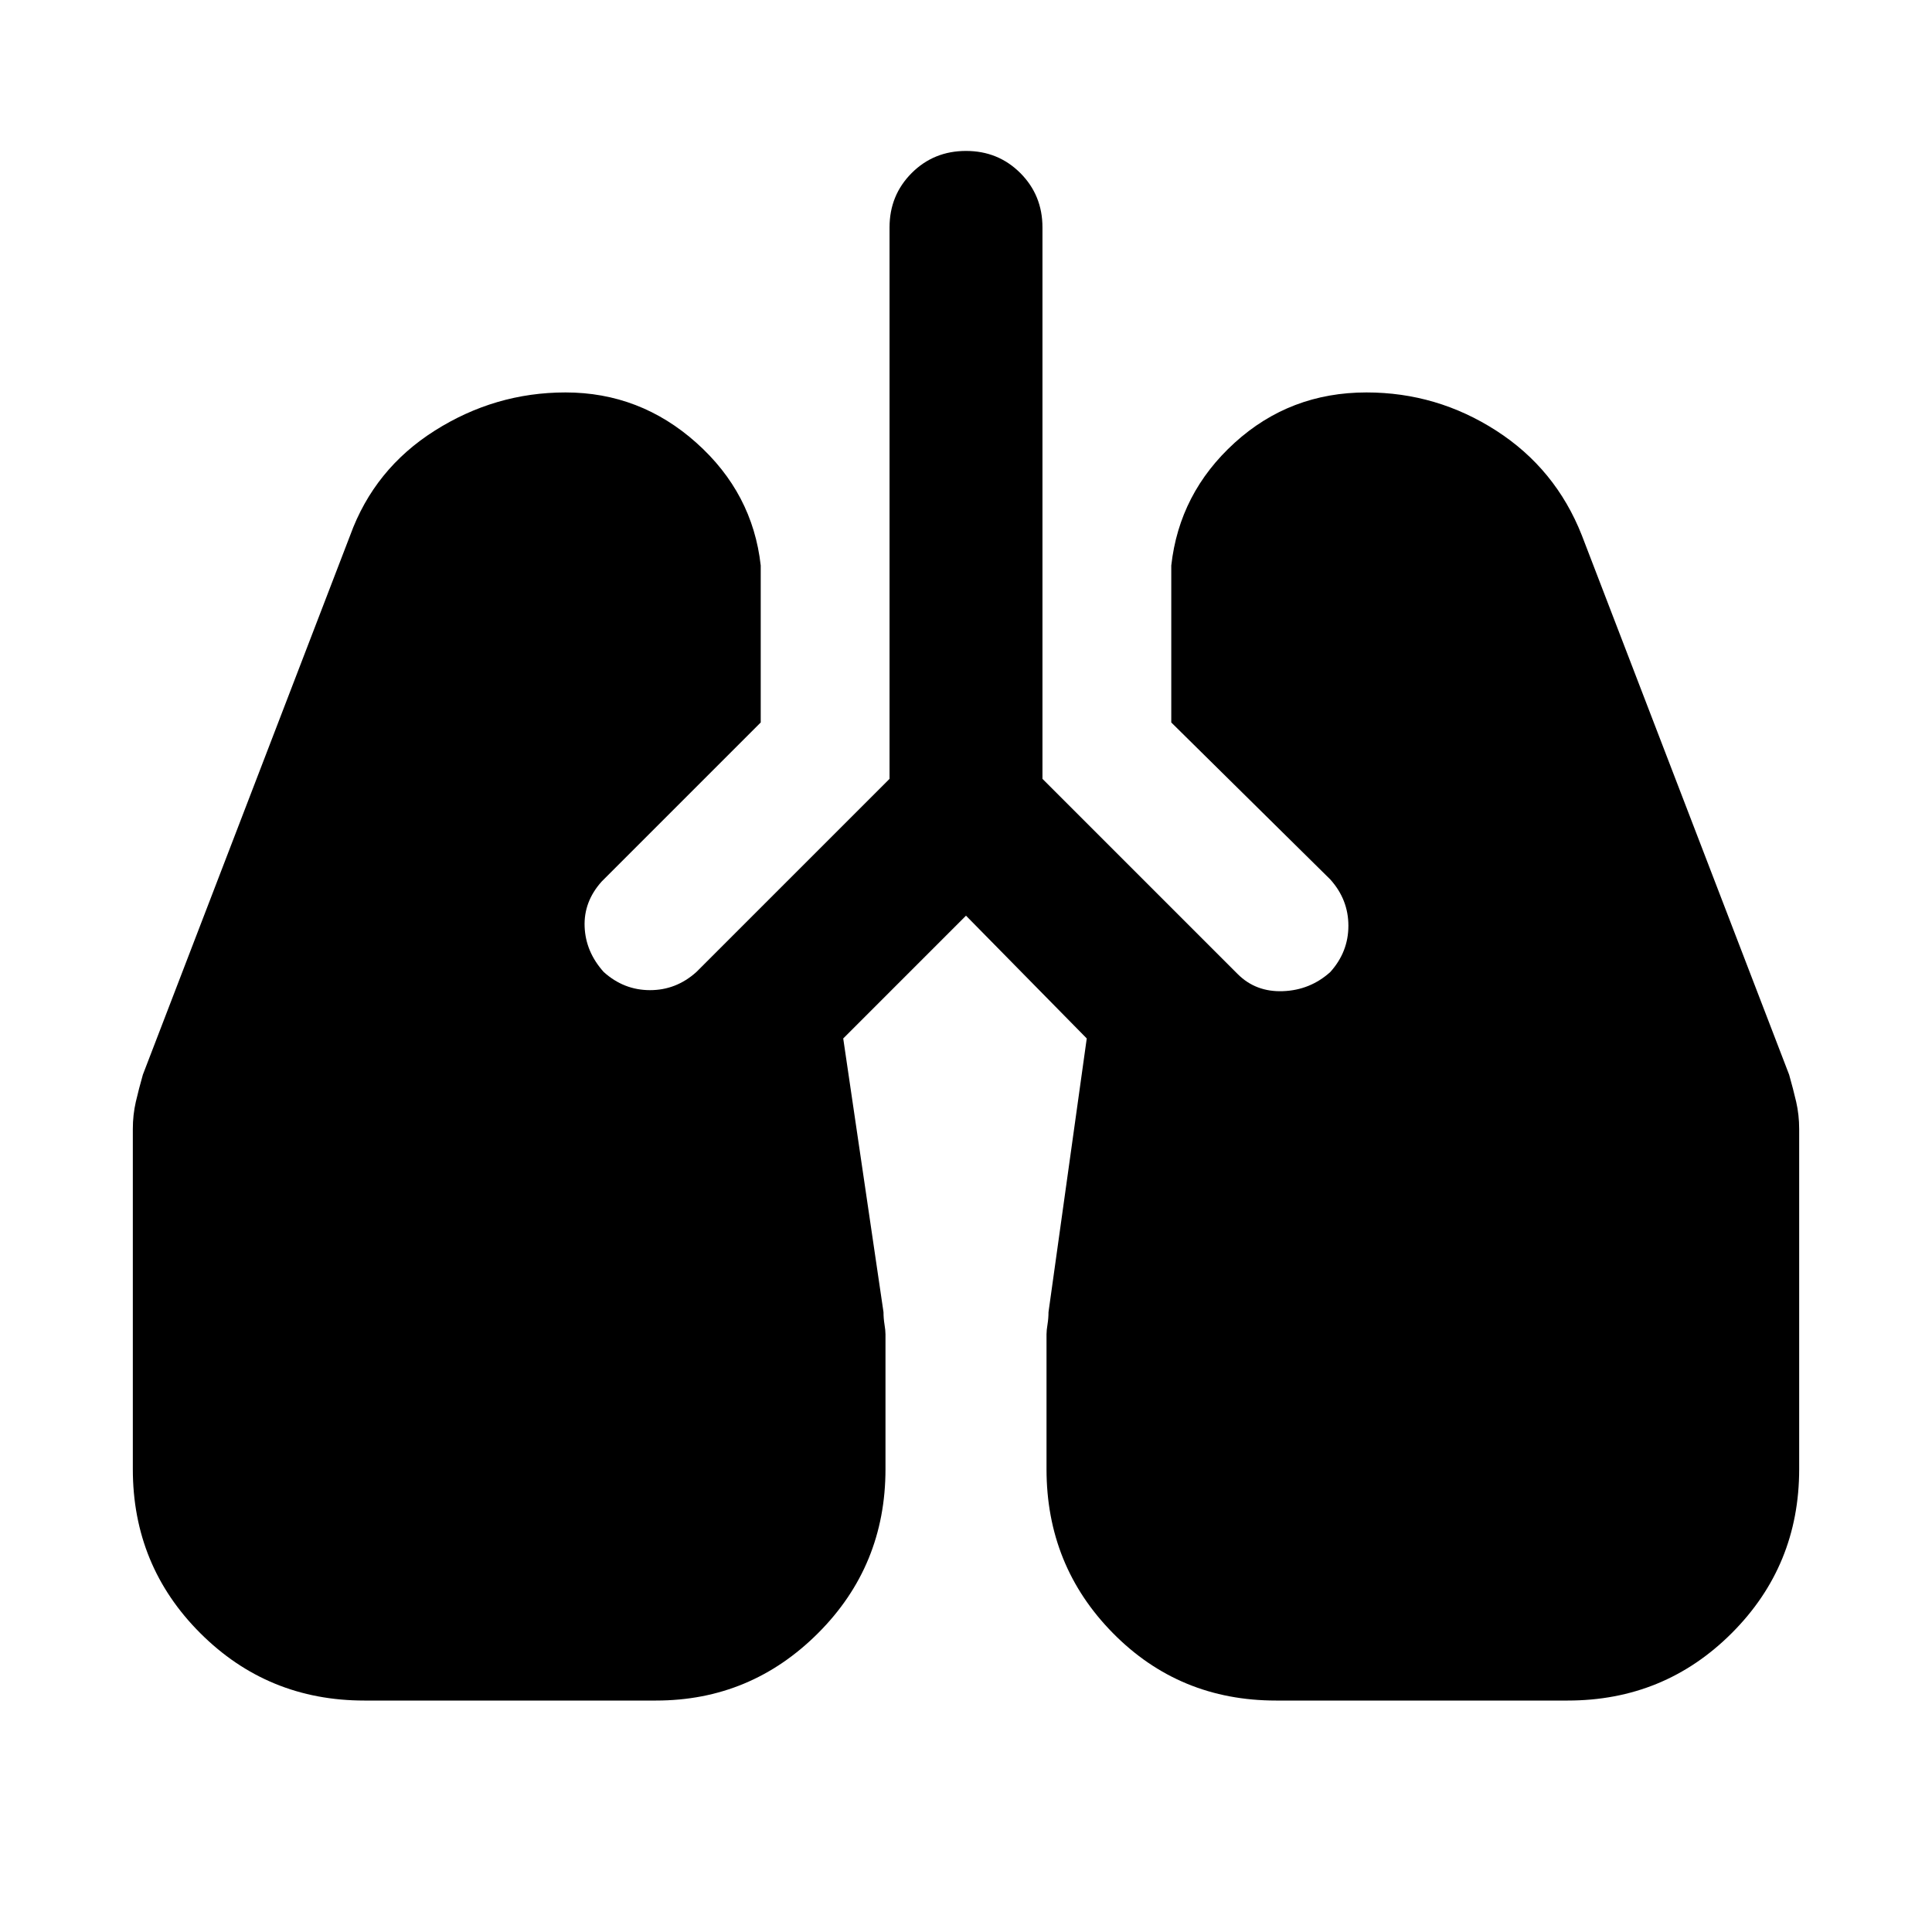 <svg xmlns="http://www.w3.org/2000/svg" height="40" width="40"><path d="M7.542 35.208q-2 0-3.396-1.396-1.396-1.395-1.396-3.395v-7.042q0-.292.062-.563.063-.27.146-.562L7.25 11.083Q7.75 9.708 9 8.917q1.25-.792 2.708-.792 1.542 0 2.709 1.042 1.166 1.041 1.333 2.541v3.25l-3.292 3.292q-.375.417-.354.938.021.52.396.937.417.375.958.375.542 0 .959-.375l4-4V4.708q0-.666.458-1.125.458-.458 1.125-.458t1.125.458q.458.459.458 1.125v11.417l4.042 4.042q.375.375.937.354.563-.021.98-.396.375-.417.375-.958 0-.542-.375-.959l-3.292-3.25v-3.25q.167-1.5 1.312-2.541 1.146-1.042 2.73-1.042 1.458 0 2.687.792 1.229.791 1.771 2.166l4.292 11.167q.083.292.146.562.062.271.062.563v7.042q0 2-1.396 3.395-1.396 1.396-3.396 1.396h-6.041q-2 0-3.375-1.396-1.375-1.395-1.375-3.395v-2.792q0-.083.021-.208.02-.125.02-.25L22.5 21.5 20 18.958 17.458 21.5l.834 5.667q0 .125.02.25.021.125.021.208v2.792q0 2-1.395 3.395-1.396 1.396-3.355 1.396Z"/></svg>